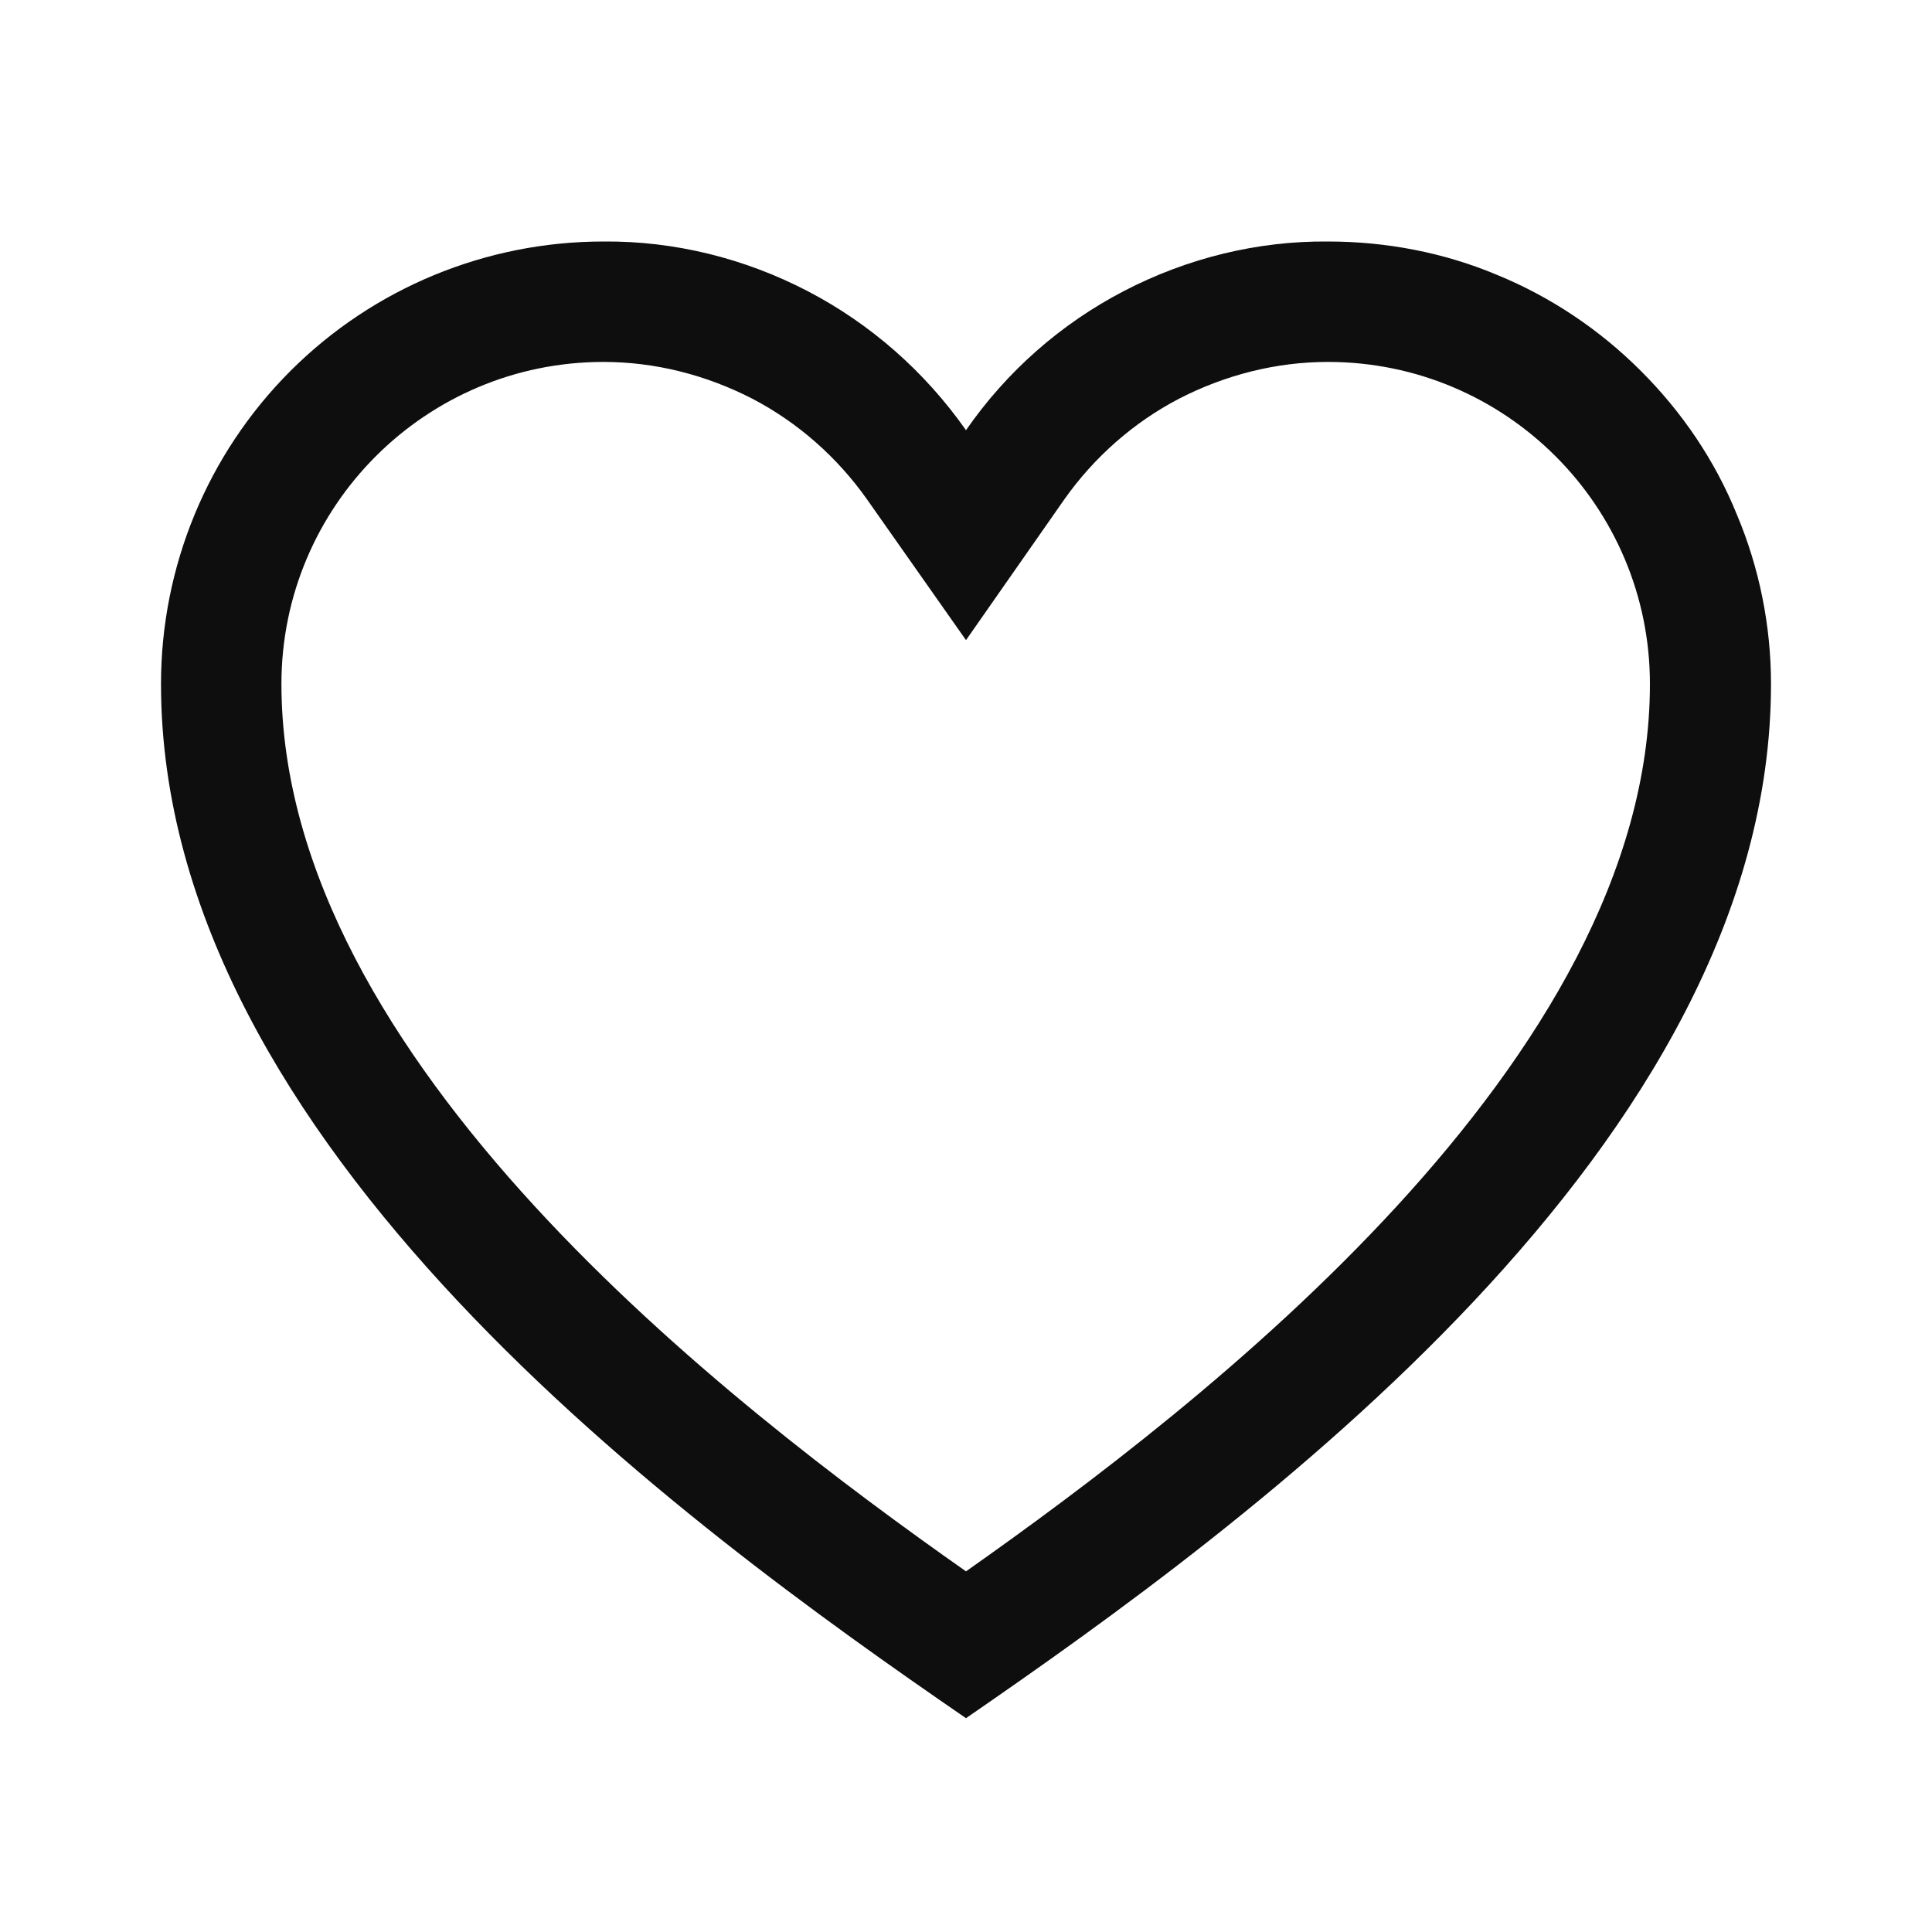 <svg width="30" height="30" viewBox="0 0 30 30" fill="none" xmlns="http://www.w3.org/2000/svg" xmlns:xlink="http://www.w3.org/1999/xlink">
	<desc>
			Created with Pixso.
	</desc>
	<defs>
		<clipPath id="clip10_408">
			<rect id="gridicons:heart-outline" rx="0" width="29" height="29" transform="translate(0.5 0.5)" fill="white" fill-opacity="0"/>
		</clipPath>
	</defs>
	<rect id="gridicons:heart-outline" rx="0" width="29" height="29" transform="translate(0.5 0.5)" fill="#FFFFFF" fill-opacity="0"/>
	<g clip-path="url(#clip10_408)">
		<path id="Vector" d="M20.62 5.62C23.38 5.62 25.62 7.86 25.62 10.62C25.62 16.46 18.69 21.8 15 24.4C11.3 21.8 4.37 16.46 4.37 10.62C4.37 7.86 6.61 5.62 9.37 5.62C10.17 5.62 10.96 5.82 11.68 6.19C12.39 6.56 13 7.1 13.46 7.75L15 9.94L16.53 7.75C16.99 7.1 17.6 6.56 18.31 6.19C19.03 5.82 19.82 5.62 20.62 5.62ZM20.62 3.75C19.52 3.74 18.43 4.01 17.45 4.52C16.47 5.03 15.63 5.77 15 6.68C14.36 5.77 13.52 5.03 12.54 4.52C11.56 4.01 10.47 3.74 9.37 3.75C7.55 3.75 5.8 4.47 4.51 5.76C3.22 7.05 2.5 8.8 2.5 10.62C2.5 17.77 10.62 23.67 15 26.68C19.37 23.67 27.5 17.77 27.5 10.62C27.5 9.72 27.32 8.82 26.97 7.99C26.63 7.15 26.12 6.4 25.48 5.76C24.84 5.12 24.08 4.61 23.25 4.27C22.42 3.92 21.52 3.75 20.62 3.75Z" fill="#0E0E0E" fill-opacity="1" fill-rule="nonzero"/>
	</g>
</svg>
